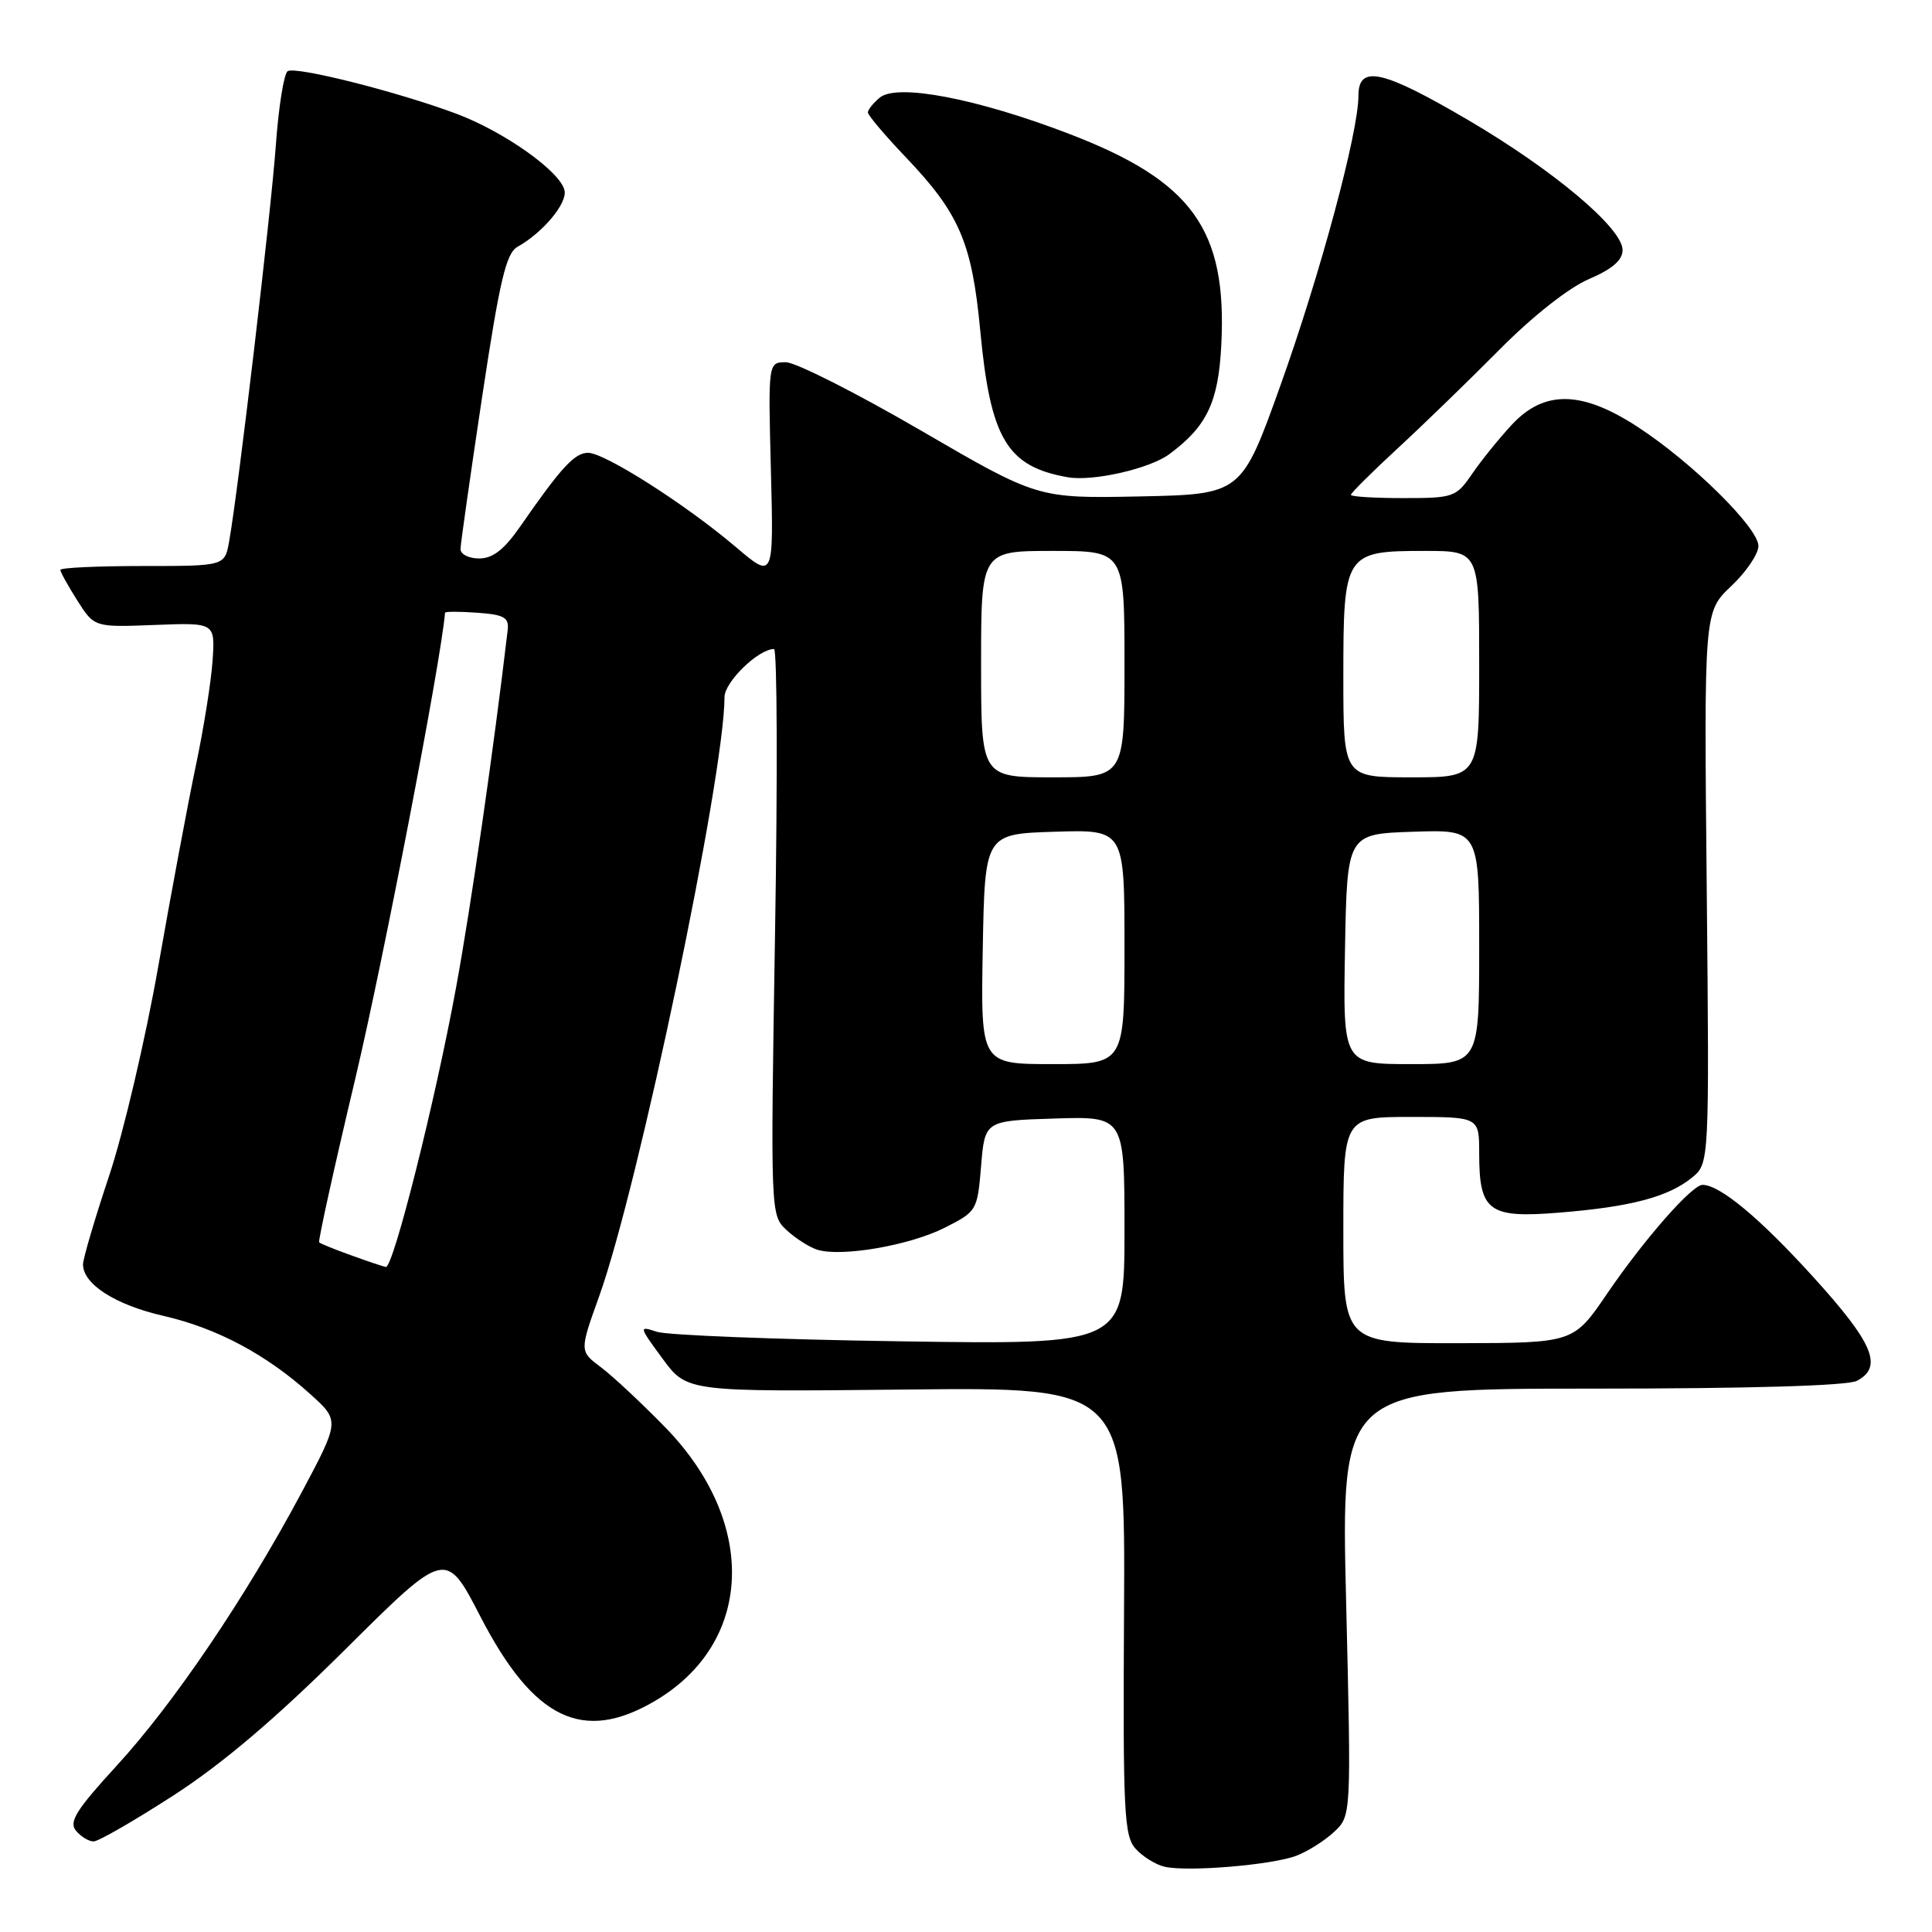 <?xml version="1.0" encoding="UTF-8" standalone="no"?>
<!DOCTYPE svg PUBLIC "-//W3C//DTD SVG 1.1//EN" "http://www.w3.org/Graphics/SVG/1.1/DTD/svg11.dtd" >
<svg xmlns="http://www.w3.org/2000/svg" xmlns:xlink="http://www.w3.org/1999/xlink" version="1.1" viewBox="0 0 256 256">
 <g >
 <path fill="currentColor"
d=" M 171.76 245.90 C 173.27 245.33 175.52 243.91 176.77 242.74 C 179.05 240.61 179.05 240.61 178.37 212.30 C 177.68 184.00 177.68 184.00 210.91 184.00 C 231.90 184.00 244.84 183.62 246.07 182.96 C 249.54 181.10 248.23 177.98 240.26 169.20 C 233.17 161.39 227.90 157.01 225.60 157.00 C 224.19 157.00 217.85 164.23 212.94 171.43 C 208.50 177.95 208.50 177.95 193.25 177.98 C 178.00 178.00 178.00 178.00 178.00 163.00 C 178.00 148.00 178.00 148.00 187.00 148.00 C 196.00 148.00 196.00 148.00 196.00 152.81 C 196.00 160.52 197.24 161.44 206.60 160.68 C 216.05 159.92 221.03 158.61 224.17 156.06 C 226.50 154.18 226.50 154.18 226.15 117.62 C 225.79 81.06 225.79 81.06 229.40 77.66 C 231.38 75.79 233.00 73.40 233.00 72.35 C 233.00 69.94 224.23 61.28 217.02 56.58 C 209.63 51.75 204.65 51.65 200.35 56.25 C 198.68 58.04 196.32 60.96 195.09 62.75 C 192.94 65.89 192.63 66.00 185.93 66.00 C 182.12 66.00 179.00 65.81 179.00 65.57 C 179.00 65.33 181.81 62.54 185.25 59.36 C 188.69 56.19 194.77 50.28 198.77 46.25 C 203.08 41.90 207.87 38.13 210.52 36.99 C 213.63 35.66 215.00 34.48 215.00 33.13 C 215.00 30.24 205.86 22.55 194.51 15.89 C 183.17 9.24 180.00 8.54 180.00 12.68 C 180.00 17.54 174.96 36.26 169.69 51.00 C 164.50 65.50 164.50 65.50 151.00 65.78 C 137.50 66.05 137.50 66.05 122.00 57.03 C 113.47 52.07 105.44 48.01 104.14 48.00 C 101.78 48.00 101.78 48.00 102.15 62.37 C 102.52 76.75 102.52 76.75 97.51 72.49 C 90.86 66.84 80.13 60.00 77.92 60.00 C 76.14 60.00 74.36 61.93 68.94 69.75 C 66.80 72.83 65.30 74.00 63.49 74.00 C 62.12 74.00 61.01 73.44 61.02 72.75 C 61.03 72.06 62.32 63.00 63.88 52.62 C 66.22 37.11 67.06 33.55 68.58 32.70 C 71.92 30.83 75.14 26.99 74.81 25.27 C 74.33 22.78 66.85 17.46 60.47 15.07 C 52.69 12.16 39.20 8.76 38.12 9.43 C 37.62 9.74 36.92 14.15 36.55 19.24 C 35.91 28.16 31.56 65.06 30.36 71.75 C 29.78 75.00 29.78 75.00 18.89 75.00 C 12.90 75.00 8.00 75.23 8.00 75.51 C 8.00 75.80 9.01 77.62 10.25 79.58 C 12.50 83.12 12.50 83.12 20.50 82.81 C 28.50 82.50 28.50 82.50 28.17 87.50 C 27.99 90.25 26.99 96.55 25.94 101.50 C 24.90 106.45 22.67 118.38 20.98 128.00 C 19.29 137.62 16.35 150.15 14.45 155.83 C 12.55 161.52 11.00 166.79 11.00 167.54 C 11.00 170.16 15.29 172.90 21.62 174.35 C 28.72 175.97 35.31 179.48 41.14 184.75 C 45.03 188.26 45.03 188.26 39.90 197.88 C 32.52 211.69 23.00 225.76 15.43 234.00 C 10.11 239.80 9.10 241.41 10.06 242.57 C 10.71 243.36 11.77 244.00 12.40 244.00 C 13.04 244.00 17.80 241.25 22.99 237.90 C 29.50 233.69 36.56 227.69 45.75 218.56 C 59.07 205.32 59.07 205.32 63.66 214.21 C 70.70 227.83 77.22 230.99 86.74 225.41 C 99.85 217.73 100.46 201.77 88.14 189.12 C 85.04 185.94 81.21 182.36 79.64 181.18 C 76.78 179.04 76.78 179.04 79.39 171.77 C 84.60 157.27 96.00 102.79 96.00 92.38 C 96.00 90.36 100.49 86.00 102.56 86.00 C 102.98 86.00 103.04 102.88 102.70 123.50 C 102.09 160.88 102.10 161.01 104.22 162.99 C 105.39 164.08 107.22 165.25 108.28 165.59 C 111.45 166.59 120.51 165.04 125.16 162.69 C 129.44 160.53 129.51 160.41 130.00 154.50 C 130.50 148.50 130.50 148.50 139.75 148.21 C 149.00 147.92 149.00 147.92 149.00 163.05 C 149.00 178.18 149.00 178.18 119.25 177.73 C 102.89 177.49 88.39 176.92 87.04 176.47 C 84.62 175.67 84.64 175.74 87.80 180.04 C 91.03 184.43 91.03 184.43 120.07 184.12 C 149.11 183.81 149.11 183.81 148.94 213.45 C 148.79 240.20 148.94 243.28 150.49 244.99 C 151.44 246.03 153.17 247.10 154.35 247.36 C 157.45 248.05 168.55 247.12 171.76 245.90 Z  M 154.94 60.18 C 159.93 56.49 161.45 53.29 161.83 45.67 C 162.60 30.40 157.98 23.99 141.65 17.73 C 129.45 13.05 118.88 11.03 116.58 12.93 C 115.71 13.65 115.00 14.54 115.00 14.90 C 115.00 15.27 117.24 17.91 119.98 20.79 C 127.13 28.28 128.79 32.14 129.89 43.83 C 131.24 58.15 133.43 61.83 141.50 63.24 C 144.81 63.82 152.34 62.11 154.94 60.18 Z  M 46.54 166.34 C 44.36 165.56 42.45 164.78 42.29 164.62 C 42.13 164.46 44.28 154.69 47.08 142.92 C 50.81 127.18 58.44 87.60 58.97 81.19 C 58.99 81.02 60.91 81.02 63.25 81.19 C 66.83 81.45 67.46 81.82 67.27 83.50 C 65.41 99.30 62.43 119.97 60.43 130.86 C 57.67 145.90 52.10 168.07 51.12 167.88 C 50.78 167.82 48.72 167.13 46.54 166.34 Z  M 130.22 125.75 C 130.50 110.50 130.50 110.50 139.75 110.21 C 149.00 109.92 149.00 109.92 149.00 125.46 C 149.00 141.00 149.00 141.00 139.47 141.00 C 129.95 141.00 129.95 141.00 130.22 125.75 Z  M 178.22 125.75 C 178.50 110.50 178.50 110.50 187.25 110.21 C 196.00 109.92 196.00 109.92 196.00 125.46 C 196.00 141.00 196.00 141.00 186.97 141.00 C 177.95 141.00 177.95 141.00 178.22 125.75 Z  M 130.00 88.00 C 130.00 73.00 130.00 73.00 139.50 73.00 C 149.00 73.00 149.00 73.00 149.00 88.00 C 149.00 103.00 149.00 103.00 139.50 103.00 C 130.00 103.00 130.00 103.00 130.00 88.00 Z  M 178.00 89.65 C 178.00 73.28 178.18 73.00 188.83 73.00 C 196.00 73.00 196.00 73.00 196.00 88.00 C 196.00 103.00 196.00 103.00 187.00 103.00 C 178.00 103.00 178.00 103.00 178.00 89.65 Z "/>
</g>
</svg>